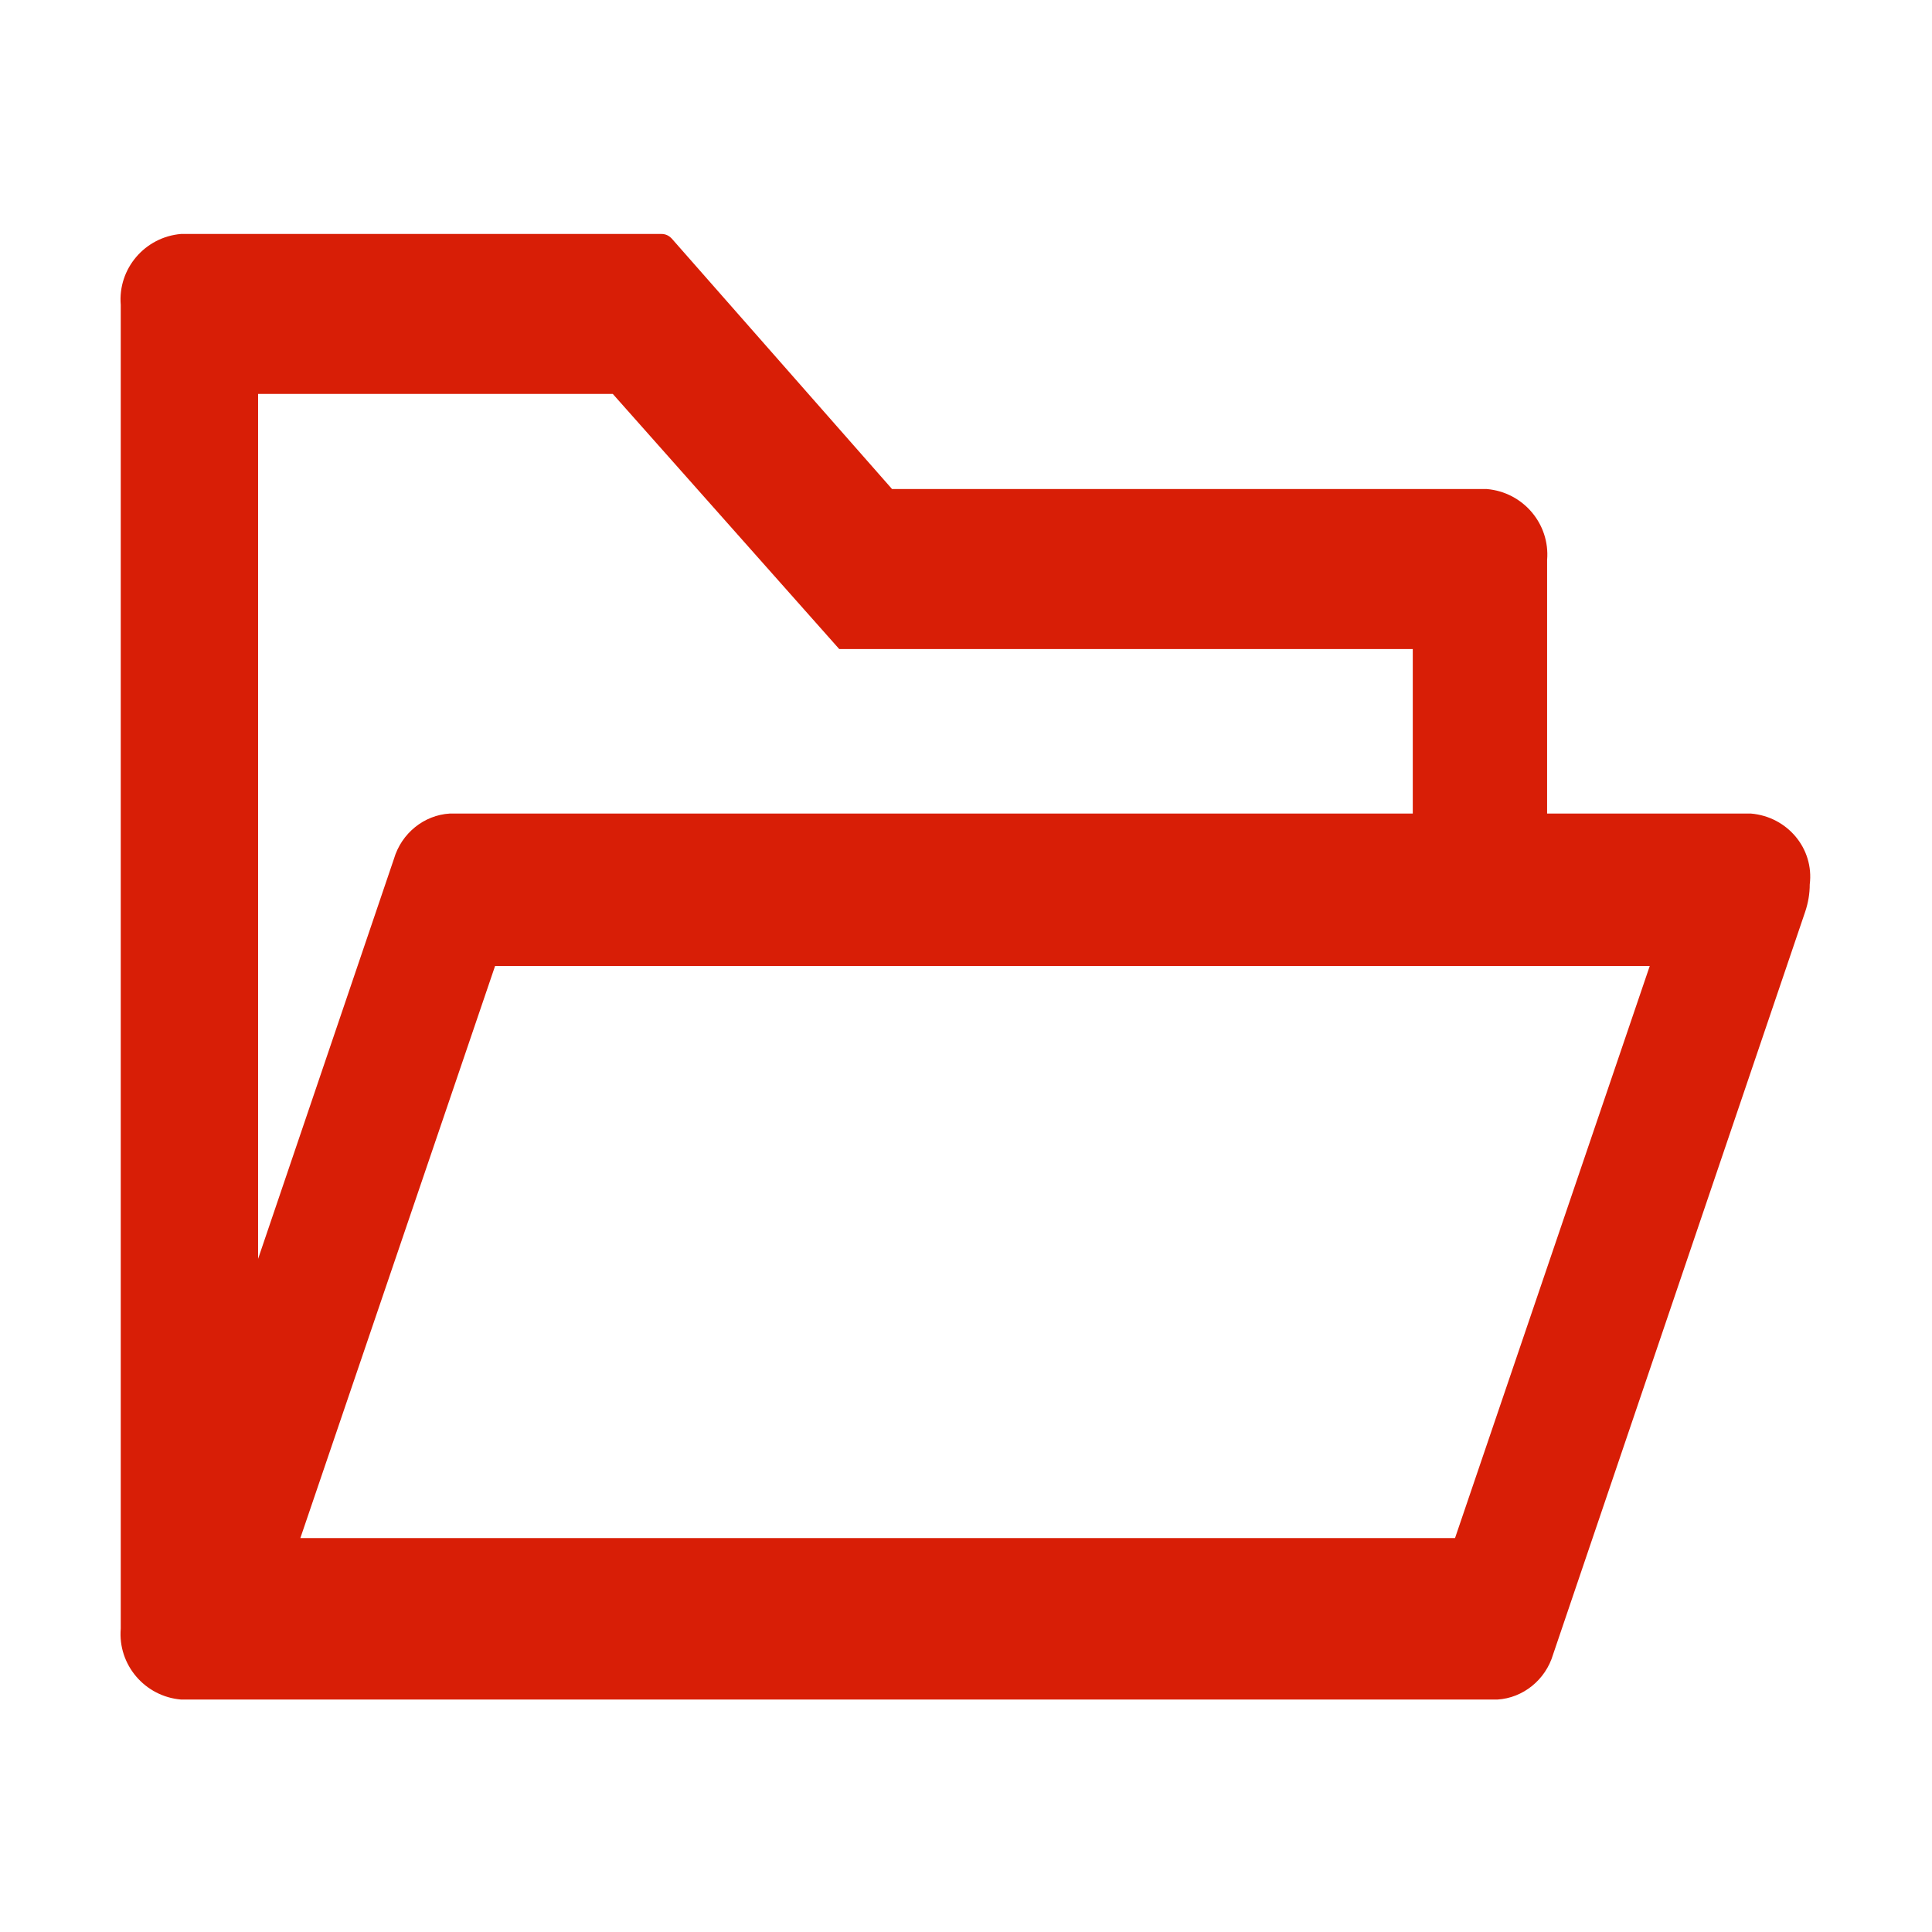 <?xml version="1.0" standalone="no"?><!DOCTYPE svg PUBLIC "-//W3C//DTD SVG 1.1//EN" "http://www.w3.org/Graphics/SVG/1.1/DTD/svg11.dtd"><svg t="1741619618230" class="icon" viewBox="0 0 1024 1024" version="1.1" xmlns="http://www.w3.org/2000/svg" p-id="5923" xmlns:xlink="http://www.w3.org/1999/xlink" width="200" height="200"><path d="M928 431.2h-108V296.8c1.6-19.2-12.8-36-32-37.6H472.8L356 126.4c-1.6-1.6-3.2-2.4-5.6-2.4H96c-19.2 1.6-33.6 18.4-32 37.6v701.6c-1.6 19.2 12.8 36 32 37.6h697.6c13.6-0.8 25.6-10.4 29.6-24l133.6-393.6c1.6-4.8 2.4-9.6 2.4-14.4 2.4-19.2-12-36-31.2-37.6M136 208.8h188.8l120 135.2h304v87.2H238.4c-13.6 0.8-25.6 10.4-29.6 24l-72 212V208.8z m635.2 606.4H159.2L262.4 512h612l-103.2 303.2z" fill="#d81e06" p-id="5924"></path></svg>